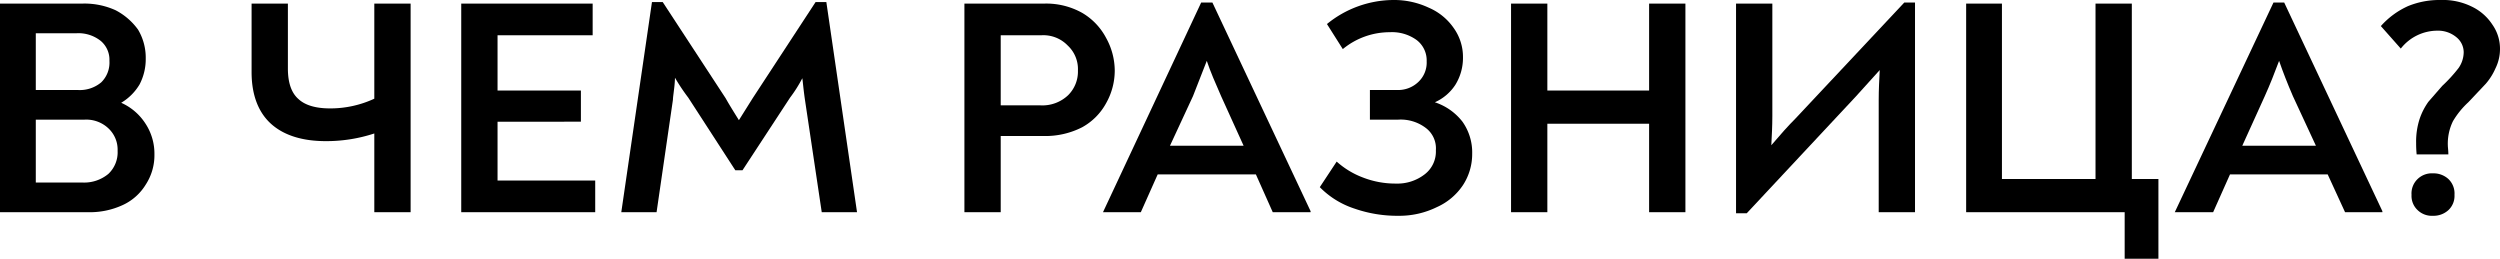<svg xmlns="http://www.w3.org/2000/svg" viewBox="0 0 488.9 50.6"><path d="M33.4,33a10.7,10.7,0,0,1,1.8,6.1A10.5,10.5,0,0,1,33.5,45,10.3,10.3,0,0,1,29,49a15.3,15.3,0,0,1-6.6,1.4H5V9.6H21.2a14.7,14.7,0,0,1,6.4,1.3A12.5,12.5,0,0,1,32,14.7a10.7,10.7,0,0,1,1.5,5.6,10.7,10.7,0,0,1-1.2,5.1A10.3,10.3,0,0,1,28.7,29,10.9,10.9,0,0,1,33.4,33ZM12,26.5h8.2A6.5,6.5,0,0,0,24.8,25a5.4,5.4,0,0,0,1.6-4.2,4.8,4.8,0,0,0-1.7-3.9A7,7,0,0,0,20,15.4H12ZM26.2,42.9A5.8,5.8,0,0,0,28,38.4,5.7,5.7,0,0,0,26.2,34a6.3,6.3,0,0,0-4.7-1.7H12V44.6h9.2A7.4,7.4,0,0,0,26.2,42.9Z" transform="translate(-5 -8.9)"/><path d="M85.3,9.6V50.4H78.2V35a30,30,0,0,1-9.5,1.5c-4.5,0-8.1-1.1-10.6-3.3S54.2,27.6,54.2,23V9.6h7.1V22.3q0,4.2,2.1,6c1.3,1.2,3.4,1.8,6.1,1.8a20.4,20.4,0,0,0,8.7-1.9V9.6Z" transform="translate(-5 -8.9)"/><path d="M121.4,44.2v6.2H95.2V9.6h25.7v6.2H102.3V26.6h16.3v6.1H102.3V44.2Z" transform="translate(-5 -8.9)"/><path d="M172.6,50.4h-6.9l-3.3-22.1c-.3-2.1-.4-3.5-.5-4.1a26.2,26.2,0,0,1-2.4,3.8l-9.3,14.2h-1.4L139.6,28a37.7,37.7,0,0,1-2.6-3.9,23.2,23.2,0,0,1-.2,2.4c-.1.9-.2,1.5-.2,1.9l-3.2,22h-6.9l6-41.1h2.1l12.3,18.8c.9,1.6,1.8,3,2.6,4.3l2.7-4.3L164.5,9.3h2.1Z" transform="translate(-5 -8.9)"/><path d="M193.6,9.6h15.7a14.4,14.4,0,0,1,7.3,1.8,12.3,12.3,0,0,1,4.7,4.9,13.3,13.3,0,0,1,1.7,6.4,13,13,0,0,1-1.7,6.4,11.8,11.8,0,0,1-4.7,4.7,15.8,15.8,0,0,1-7.4,1.7h-8.5V50.4h-7.1Zm14.8,19.9a7.3,7.3,0,0,0,5.5-2,6.5,6.5,0,0,0,1.9-4.8,6.3,6.3,0,0,0-2-4.9,6.6,6.6,0,0,0-5.2-2h-7.9V29.5Z" transform="translate(-5 -8.9)"/><path d="M261.3,50.2v.2h-7.4L250.6,43H231.4l-3.3,7.4h-7.4L239.9,9.4h2.2Zm-23-22.5-4.5,9.7h14.4l-4.4-9.7c-1.1-2.5-2.1-4.8-2.8-6.9Z" transform="translate(-5 -8.9)"/><path d="M269.9,49.7a16.8,16.8,0,0,1-6.8-4.2l3.3-5a16.2,16.2,0,0,0,5.1,3.1,17.5,17.5,0,0,0,6.5,1.2,8.7,8.7,0,0,0,5.6-1.8,5.6,5.6,0,0,0,2.2-4.7,5,5,0,0,0-2-4.4,8.1,8.1,0,0,0-5.4-1.6h-5.5V26.5h5.3a5.7,5.7,0,0,0,4.2-1.6,5.2,5.2,0,0,0,1.6-4,5,5,0,0,0-2-4.2,8.2,8.2,0,0,0-5.2-1.5,14.4,14.4,0,0,0-9.2,3.3l-3.1-4.9a20.7,20.7,0,0,1,12.9-4.7,16,16,0,0,1,7,1.5,11.4,11.4,0,0,1,4.9,4,9.7,9.7,0,0,1,1.8,5.7,10,10,0,0,1-1.5,5.4,9.3,9.3,0,0,1-4,3.4,11.3,11.3,0,0,1,5.4,3.8,10.4,10.4,0,0,1,1.9,6.3,11.1,11.1,0,0,1-1.8,6.1,12,12,0,0,1-5.1,4.3,16.6,16.6,0,0,1-7.5,1.7A25.4,25.4,0,0,1,269.9,49.7Z" transform="translate(-5 -8.9)"/><path d="M300.5,9.6h7.1v17h19.9V9.6h7.1V50.4h-7.1V33.1H307.6V50.4h-7.1Z" transform="translate(-5 -8.9)"/><path d="M379.5,9.4v41h-7.1v-22c0-1.9.1-3.8.2-5.8l-4.7,5.2L346.6,50.6h-2.1V9.6h7.1v22c0,1.9-.1,3.8-.2,5.7,1.7-2,3.3-3.8,4.8-5.3L377.4,9.4Z" transform="translate(-5 -8.9)"/><path d="M427.1,43.9V59.5h-6.6V50.4h-31V9.6h7V43.9h18.3V9.6h7.1V43.9Z" transform="translate(-5 -8.9)"/><path d="M470.9,50.2v.2h-7.3L460.2,43H441.1l-3.3,7.4h-7.5L449.6,9.4h2.1Zm-23-22.5-4.4,9.7h14.4l-4.5-9.7q-1.6-3.7-2.7-6.9C449.8,23.2,448.9,25.5,447.9,27.7Z" transform="translate(-5 -8.9)"/><path d="M477.5,36.9a14.3,14.3,0,0,1,.7-4.8,12.8,12.8,0,0,1,1.7-3.3l2.7-3.1a29.1,29.1,0,0,0,3.2-3.5,5.5,5.5,0,0,0,1-3.1,3.8,3.8,0,0,0-1.4-2.9,5.6,5.6,0,0,0-3.8-1.3,9.1,9.1,0,0,0-7.1,3.5L470.6,14a15.8,15.8,0,0,1,5.3-3.9,16.2,16.2,0,0,1,6.4-1.2,12.8,12.8,0,0,1,6.1,1.3,9.9,9.9,0,0,1,4,3.5,8.2,8.2,0,0,1,1.5,4.7,8.6,8.6,0,0,1-.9,3.9,11.7,11.7,0,0,1-1.9,3l-3.4,3.6a16.3,16.3,0,0,0-3,3.7,10,10,0,0,0-1,4.8c0,.3.1.9.1,1.7h-6.2A21.3,21.3,0,0,1,477.5,36.9Zm.3,13.1a3.8,3.8,0,0,1-1.2-3,3.9,3.9,0,0,1,1.2-3.1,4,4,0,0,1,3-1.1,4.3,4.3,0,0,1,3,1.1A3.9,3.9,0,0,1,485,47a3.8,3.8,0,0,1-1.2,3,4.3,4.3,0,0,1-3,1.1A4,4,0,0,1,477.8,50Z" transform="translate(-5 -8.9)"/></svg>
